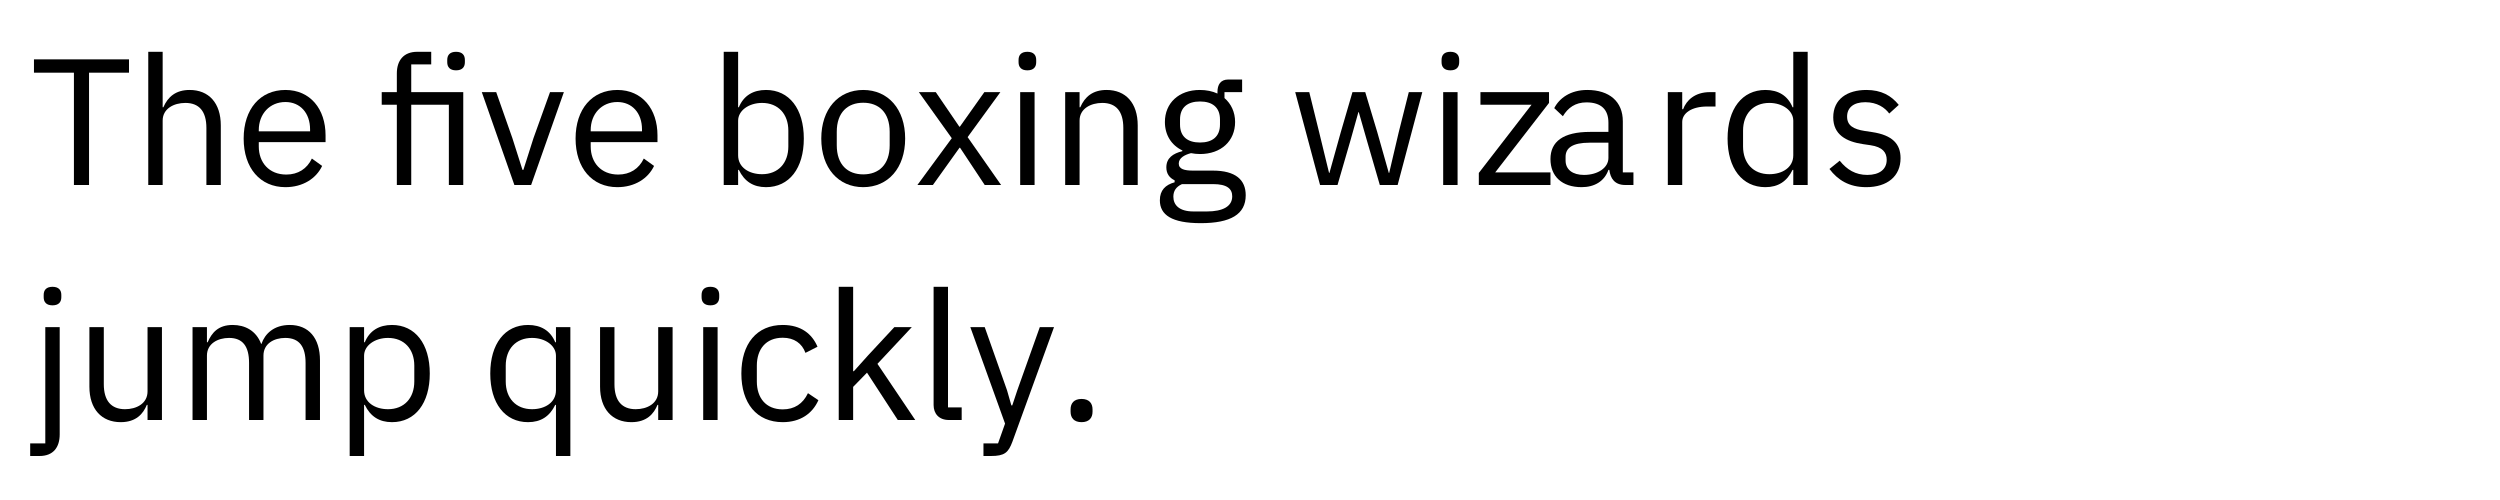 <?xml version="1.0" encoding="UTF-8"?>
<!DOCTYPE svg PUBLIC "-//W3C//DTD SVG 1.1//EN" "http://www.w3.org/Graphics/SVG/1.1/DTD/svg11.dtd">
<svg version="1.1" xmlns="http://www.w3.org/2000/svg" xmlns:xlink="http://www.w3.org/1999/xlink" x="0" y="0" width="500" height="100" viewBox="0, 0, 500, 100">
  <g id="Layer_1">
    <path d="M25.8,14.536 L25.8,11.872 L6.792,11.872 L6.792,14.536 L14.784,14.536 L14.784,37 L17.808,37 L17.808,14.536 z" fill="#000000"/>
    <path d="M29.652,37 L32.532,37 L32.532,24.112 C32.532,21.736 34.764,20.584 37.068,20.584 C39.84,20.584 41.28,22.276 41.28,25.588 L41.28,37 L44.16,37 L44.16,25.084 C44.16,20.584 41.748,17.992 37.932,17.992 C35.16,17.992 33.576,19.36 32.676,21.448 L32.532,21.448 L32.532,10.36 L29.652,10.36 z" fill="#000000"/>
    <path d="M57.084,37.432 C60.576,37.432 63.24,35.704 64.428,33.184 L62.376,31.708 C61.404,33.76 59.604,34.912 57.264,34.912 C53.808,34.912 51.756,32.5 51.756,29.296 L51.756,28.432 L65.112,28.432 L65.112,27.064 C65.112,21.808 62.052,17.992 57.084,17.992 C52.044,17.992 48.732,21.808 48.732,27.712 C48.732,33.616 52.044,37.432 57.084,37.432 z M57.084,20.404 C60.036,20.404 62.016,22.6 62.016,25.876 L62.016,26.272 L51.756,26.272 L51.756,26.02 C51.756,22.78 53.952,20.404 57.084,20.404 z" fill="#000000"/>
    <path d="M79.368,37 L82.248,37 L82.248,20.944 L89.772,20.944 L89.772,37 L92.652,37 L92.652,18.424 L82.248,18.424 L82.248,12.88 L86.244,12.88 L86.244,10.36 L83.436,10.36 C80.7,10.36 79.368,12.124 79.368,14.68 L79.368,18.424 L76.344,18.424 L76.344,20.944 L79.368,20.944 z M91.212,14.068 C92.436,14.068 92.976,13.42 92.976,12.448 L92.976,11.98 C92.976,11.008 92.436,10.36 91.212,10.36 C89.988,10.36 89.448,11.008 89.448,11.98 L89.448,12.448 C89.448,13.42 89.988,14.068 91.212,14.068 z" fill="#000000"/>
    <path d="M106.224,37 L112.776,18.424 L110.004,18.424 L106.692,27.64 L104.676,33.976 L104.496,33.976 L102.48,27.64 L99.24,18.424 L96.36,18.424 L102.876,37 z" fill="#000000"/>
    <path d="M123.468,37.432 C126.96,37.432 129.624,35.704 130.812,33.184 L128.76,31.708 C127.788,33.76 125.988,34.912 123.648,34.912 C120.192,34.912 118.14,32.5 118.14,29.296 L118.14,28.432 L131.496,28.432 L131.496,27.064 C131.496,21.808 128.436,17.992 123.468,17.992 C118.428,17.992 115.116,21.808 115.116,27.712 C115.116,33.616 118.428,37.432 123.468,37.432 z M123.468,20.404 C126.42,20.404 128.4,22.6 128.4,25.876 L128.4,26.272 L118.14,26.272 L118.14,26.02 C118.14,22.78 120.336,20.404 123.468,20.404 z" fill="#000000"/>
    <path d="M144.744,37 L147.624,37 L147.624,33.976 L147.768,33.976 C148.884,36.28 150.648,37.432 153.204,37.432 C157.848,37.432 160.764,33.652 160.764,27.712 C160.764,21.772 157.848,17.992 153.204,17.992 C150.648,17.992 148.74,19.108 147.768,21.448 L147.624,21.448 L147.624,10.36 L144.744,10.36 z M152.412,34.84 C149.784,34.84 147.624,33.472 147.624,31.06 L147.624,24.148 C147.624,22.096 149.784,20.584 152.412,20.584 C155.652,20.584 157.668,22.816 157.668,26.128 L157.668,29.296 C157.668,32.608 155.652,34.84 152.412,34.84 z" fill="#000000"/>
    <path d="M172.644,37.432 C177.612,37.432 181.032,33.616 181.032,27.712 C181.032,21.808 177.612,17.992 172.644,17.992 C167.676,17.992 164.256,21.808 164.256,27.712 C164.256,33.616 167.676,37.432 172.644,37.432 z M172.644,34.876 C169.548,34.876 167.352,32.968 167.352,29.044 L167.352,26.38 C167.352,22.456 169.548,20.548 172.644,20.548 C175.74,20.548 177.936,22.456 177.936,26.38 L177.936,29.044 C177.936,32.968 175.74,34.876 172.644,34.876 z" fill="#000000"/>
    <path d="M186.576,37 L191.904,29.548 L192.012,29.548 L196.944,37 L200.22,37 L193.524,27.424 L200.076,18.424 L196.872,18.424 L191.976,25.336 L191.868,25.336 L187.152,18.424 L183.768,18.424 L190.356,27.64 L183.48,37 z" fill="#000000"/>
    <path d="M205.476,14.068 C206.7,14.068 207.24,13.42 207.24,12.448 L207.24,11.98 C207.24,11.008 206.7,10.36 205.476,10.36 C204.252,10.36 203.712,11.008 203.712,11.98 L203.712,12.448 C203.712,13.42 204.252,14.068 205.476,14.068 z M204.036,37 L206.916,37 L206.916,18.424 L204.036,18.424 z" fill="#000000"/>
    <path d="M215.916,37 L215.916,24.112 C215.916,21.736 218.148,20.584 220.452,20.584 C223.224,20.584 224.664,22.276 224.664,25.588 L224.664,37 L227.544,37 L227.544,25.084 C227.544,20.584 225.132,17.992 221.316,17.992 C218.544,17.992 216.96,19.36 216.06,21.448 L215.916,21.448 L215.916,18.424 L213.036,18.424 L213.036,37 z" fill="#000000"/>
    <path d="M249.144,39.052 C249.144,35.992 247.164,34.12 242.556,34.12 L238.596,34.12 C236.904,34.12 235.752,33.832 235.752,32.716 C235.752,31.564 236.976,30.952 238.2,30.628 C238.74,30.736 239.388,30.808 240,30.808 C244.248,30.808 247.02,28.18 247.02,24.4 C247.02,22.42 246.228,20.764 244.896,19.612 L244.896,18.424 L248.424,18.424 L248.424,15.904 L245.652,15.904 C244.104,15.904 243.492,16.948 243.492,18.388 L243.492,18.712 C242.484,18.244 241.296,17.992 239.964,17.992 C235.752,17.992 232.98,20.62 232.98,24.4 C232.98,26.992 234.276,29.044 236.472,30.088 L236.472,30.232 C234.6,30.7 233.268,31.6 233.268,33.472 C233.268,34.732 233.88,35.56 234.924,36.064 L234.924,36.46 C233.088,36.964 231.972,38.044 231.972,40.06 C231.972,42.976 234.348,44.632 240.144,44.632 C246.12,44.632 249.144,42.868 249.144,39.052 z M246.444,39.268 C246.444,41.284 244.572,42.292 241.368,42.292 L238.704,42.292 C235.788,42.292 234.672,40.96 234.672,39.34 C234.672,38.188 235.212,37.36 236.4,36.82 L242.592,36.82 C245.472,36.82 246.444,37.792 246.444,39.268 z M240,28.504 C237.552,28.504 236.004,27.352 236.004,24.904 L236.004,23.896 C236.004,21.448 237.552,20.296 240,20.296 C242.448,20.296 243.996,21.448 243.996,23.896 L243.996,24.904 C243.996,27.352 242.448,28.504 240,28.504 z" fill="#000000"/>
    <path d="M264.012,37 L267.504,37 L270.096,28.072 L271.68,22.42 L271.752,22.42 L273.372,28.072 L275.964,37 L279.528,37 L284.46,18.424 L281.76,18.424 L279.744,26.452 L277.836,34.588 L277.764,34.588 L275.46,26.452 L273.048,18.424 L270.492,18.424 L268.152,26.452 L265.884,34.588 L265.812,34.588 L263.832,26.452 L261.852,18.424 L259.044,18.424 z" fill="#000000"/>
    <path d="M290.076,14.068 C291.3,14.068 291.84,13.42 291.84,12.448 L291.84,11.98 C291.84,11.008 291.3,10.36 290.076,10.36 C288.852,10.36 288.312,11.008 288.312,11.98 L288.312,12.448 C288.312,13.42 288.852,14.068 290.076,14.068 z M288.636,37 L291.516,37 L291.516,18.424 L288.636,18.424 z" fill="#000000"/>
    <path d="M310.092,37 L310.092,34.48 L299.04,34.48 L309.804,20.584 L309.804,18.424 L296.088,18.424 L296.088,20.944 L306.312,20.944 L295.764,34.588 L295.764,37 z" fill="#000000"/>
    <path d="M326.688,37 L326.688,34.48 L324.564,34.48 L324.564,24.256 C324.564,20.332 321.9,17.992 317.436,17.992 C314.088,17.992 311.856,19.648 310.848,21.628 L312.576,23.248 C313.584,21.556 315.06,20.476 317.292,20.476 C320.244,20.476 321.684,21.916 321.684,24.544 L321.684,26.38 L318.012,26.38 C312.612,26.38 310.092,28.324 310.092,31.816 C310.092,35.272 312.396,37.432 316.32,37.432 C318.912,37.432 320.892,36.244 321.684,33.976 L321.864,33.976 C322.08,35.704 322.944,37 325.068,37 z M316.788,34.984 C314.556,34.984 313.116,33.94 313.116,32.104 L313.116,31.348 C313.116,29.548 314.592,28.54 317.868,28.54 L321.684,28.54 L321.684,31.6 C321.684,33.508 319.632,34.984 316.788,34.984 z" fill="#000000"/>
    <path d="M336.444,37 L336.444,24.4 C336.444,22.636 338.316,21.304 341.412,21.304 L343.104,21.304 L343.104,18.424 L341.988,18.424 C338.964,18.424 337.272,20.08 336.624,21.844 L336.444,21.844 L336.444,18.424 L333.564,18.424 L333.564,37 z" fill="#000000"/>
    <path d="M358.656,37 L361.536,37 L361.536,10.36 L358.656,10.36 L358.656,21.448 L358.512,21.448 C357.54,19.108 355.632,17.992 353.076,17.992 C348.432,17.992 345.516,21.772 345.516,27.712 C345.516,33.652 348.432,37.432 353.076,37.432 C355.632,37.432 357.396,36.28 358.512,33.976 L358.656,33.976 z M353.868,34.84 C350.628,34.84 348.612,32.608 348.612,29.296 L348.612,26.128 C348.612,22.816 350.628,20.584 353.868,20.584 C356.496,20.584 358.656,22.096 358.656,24.148 L358.656,31.06 C358.656,33.472 356.496,34.84 353.868,34.84 z" fill="#000000"/>
    <path d="M373.236,37.432 C377.484,37.432 380.112,35.236 380.112,31.636 C380.112,28.828 378.528,27.028 374.424,26.416 L372.984,26.2 C370.68,25.84 369.42,25.12 369.42,23.32 C369.42,21.556 370.68,20.44 373.056,20.44 C375.432,20.44 377.016,21.556 377.844,22.708 L379.752,20.98 C378.24,19.108 376.26,17.992 373.272,17.992 C369.492,17.992 366.648,19.792 366.648,23.464 C366.648,26.92 369.204,28.324 372.624,28.828 L374.1,29.044 C376.548,29.404 377.34,30.52 377.34,31.96 C377.34,33.868 375.9,34.984 373.452,34.984 C371.112,34.984 369.384,33.94 367.944,32.14 L365.892,33.796 C367.548,35.992 369.816,37.432 373.236,37.432 z" fill="#000000"/>
    <path d="M9.06,88.68 L6.036,88.68 L6.036,91.2 L7.908,91.2 C10.68,91.2 11.94,89.436 11.94,86.88 L11.94,65.424 L9.06,65.424 z M10.5,61.068 C11.724,61.068 12.264,60.42 12.264,59.448 L12.264,58.98 C12.264,58.008 11.724,57.36 10.5,57.36 C9.276,57.36 8.736,58.008 8.736,58.98 L8.736,59.448 C8.736,60.42 9.276,61.068 10.5,61.068 z" fill="#000000"/>
    <path d="M29.508,84 L32.388,84 L32.388,65.424 L29.508,65.424 L29.508,78.276 C29.508,80.724 27.276,81.84 25.008,81.84 C22.236,81.84 20.76,80.148 20.76,76.836 L20.76,65.424 L17.88,65.424 L17.88,77.34 C17.88,81.84 20.328,84.432 24.144,84.432 C27.24,84.432 28.644,82.74 29.364,80.976 L29.508,80.976 z" fill="#000000"/>
    <path d="M41.388,84 L41.388,71.112 C41.388,68.736 43.548,67.584 45.816,67.584 C48.552,67.584 49.812,69.276 49.812,72.588 L49.812,84 L52.692,84 L52.692,71.112 C52.692,68.736 54.78,67.584 57.048,67.584 C59.856,67.584 61.116,69.312 61.116,72.588 L61.116,84 L63.996,84 L63.996,72.084 C63.996,67.584 61.728,64.992 57.948,64.992 C54.78,64.992 52.98,66.756 52.296,68.772 L52.224,68.772 C51.216,66.108 48.984,64.992 46.536,64.992 C43.656,64.992 42.36,66.54 41.532,68.448 L41.388,68.448 L41.388,65.424 L38.508,65.424 L38.508,84 z" fill="#000000"/>
    <path d="M69.936,91.2 L72.816,91.2 L72.816,80.976 L72.96,80.976 C74.076,83.28 75.84,84.432 78.396,84.432 C83.04,84.432 85.956,80.652 85.956,74.712 C85.956,68.772 83.04,64.992 78.396,64.992 C75.84,64.992 73.932,66.108 72.96,68.448 L72.816,68.448 L72.816,65.424 L69.936,65.424 z M77.604,81.84 C74.976,81.84 72.816,80.472 72.816,78.06 L72.816,71.148 C72.816,69.096 74.976,67.584 77.604,67.584 C80.844,67.584 82.86,69.816 82.86,73.128 L82.86,76.296 C82.86,79.608 80.844,81.84 77.604,81.84 z" fill="#000000"/>
    <path d="M111.192,91.2 L114.072,91.2 L114.072,65.424 L111.192,65.424 L111.192,68.448 L111.048,68.448 C110.076,66.108 108.168,64.992 105.612,64.992 C100.968,64.992 98.052,68.772 98.052,74.712 C98.052,80.652 100.968,84.432 105.612,84.432 C108.168,84.432 109.932,83.28 111.048,80.976 L111.192,80.976 z M106.404,81.84 C103.164,81.84 101.148,79.608 101.148,76.296 L101.148,73.128 C101.148,69.816 103.164,67.584 106.404,67.584 C109.032,67.584 111.192,69.096 111.192,71.148 L111.192,78.06 C111.192,80.472 109.032,81.84 106.404,81.84 z" fill="#000000"/>
    <path d="M131.64,84 L134.52,84 L134.52,65.424 L131.64,65.424 L131.64,78.276 C131.64,80.724 129.408,81.84 127.14,81.84 C124.368,81.84 122.892,80.148 122.892,76.836 L122.892,65.424 L120.012,65.424 L120.012,77.34 C120.012,81.84 122.46,84.432 126.276,84.432 C129.372,84.432 130.776,82.74 131.496,80.976 L131.64,80.976 z" fill="#000000"/>
    <path d="M142.08,61.068 C143.304,61.068 143.844,60.42 143.844,59.448 L143.844,58.98 C143.844,58.008 143.304,57.36 142.08,57.36 C140.856,57.36 140.316,58.008 140.316,58.98 L140.316,59.448 C140.316,60.42 140.856,61.068 142.08,61.068 z M140.64,84 L143.52,84 L143.52,65.424 L140.64,65.424 z" fill="#000000"/>
    <path d="M156.552,84.432 C160.08,84.432 162.492,82.704 163.68,80.04 L161.592,78.636 C160.584,80.76 158.892,81.876 156.552,81.876 C153.132,81.876 151.368,79.536 151.368,76.296 L151.368,73.128 C151.368,69.888 153.132,67.548 156.552,67.548 C158.82,67.548 160.404,68.664 161.088,70.572 L163.5,69.348 C162.42,66.792 160.224,64.992 156.552,64.992 C151.332,64.992 148.272,68.772 148.272,74.712 C148.272,80.652 151.332,84.432 156.552,84.432 z" fill="#000000"/>
    <path d="M167.748,84 L170.628,84 L170.628,77.376 L173.4,74.532 L179.556,84 L183.048,84 L175.488,72.768 L182.364,65.424 L178.872,65.424 L173.616,71.076 L170.772,74.244 L170.628,74.244 L170.628,57.36 L167.748,57.36 z" fill="#000000"/>
    <path d="M192.336,84 L192.336,81.48 L189.6,81.48 L189.6,57.36 L186.72,57.36 L186.72,81.012 C186.72,82.74 187.8,84 189.78,84 z" fill="#000000"/>
    <path d="M203.46,78.06 L202.452,81.084 L202.272,81.084 L201.408,78.06 L196.944,65.424 L194.064,65.424 L201.012,84.72 L199.608,88.68 L196.692,88.68 L196.692,91.2 L198.168,91.2 C200.904,91.2 201.66,90.552 202.488,88.32 L210.804,65.424 L207.96,65.424 z" fill="#000000"/>
    <path d="M216.312,84.432 C217.824,84.432 218.508,83.568 218.508,82.344 L218.508,81.876 C218.508,80.652 217.824,79.788 216.312,79.788 C214.8,79.788 214.116,80.652 214.116,81.876 L214.116,82.344 C214.116,83.568 214.8,84.432 216.312,84.432 z" fill="#000000"/>
  </g>
</svg>
